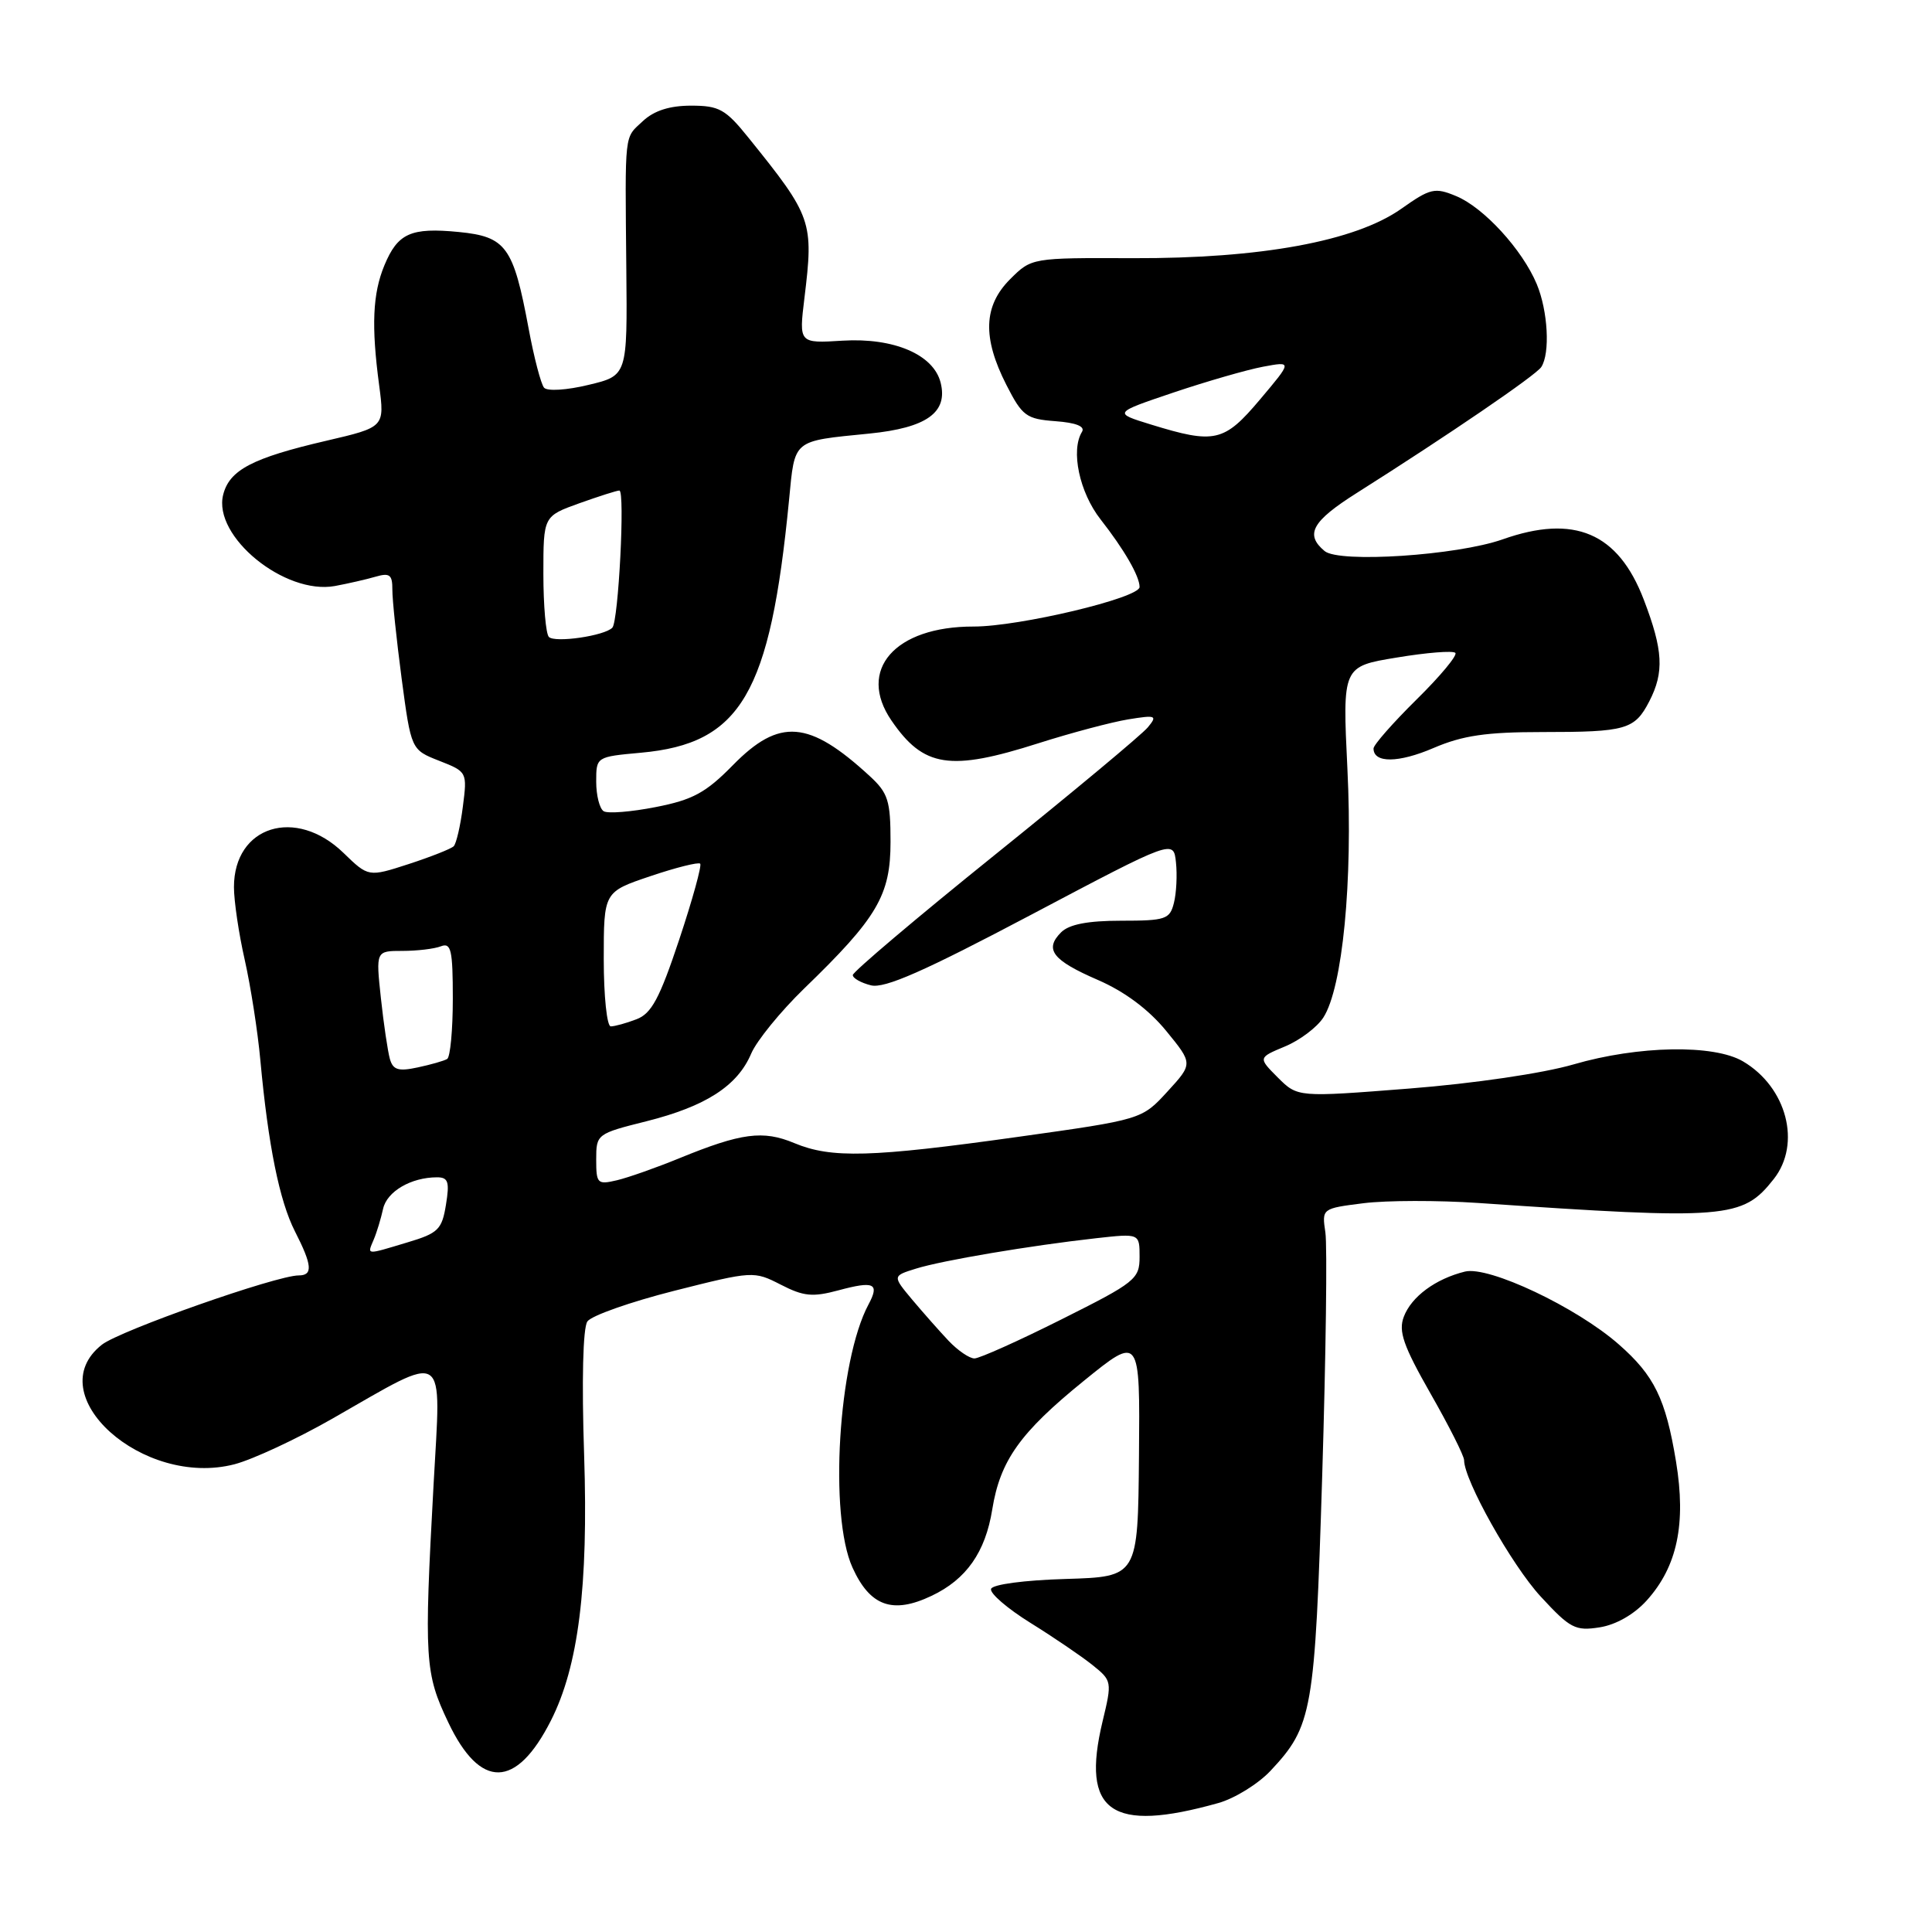 <?xml version="1.0" encoding="UTF-8" standalone="no"?>
<!DOCTYPE svg PUBLIC "-//W3C//DTD SVG 1.1//EN" "http://www.w3.org/Graphics/SVG/1.1/DTD/svg11.dtd" >
<svg xmlns="http://www.w3.org/2000/svg" xmlns:xlink="http://www.w3.org/1999/xlink" version="1.1" viewBox="0 0 256 256">
 <g >
 <path fill="currentColor"
d=" M 161.44 238.91 C 163.61 238.30 166.71 236.38 168.34 234.65 C 173.91 228.71 174.23 226.87 175.20 195.50 C 175.69 179.55 175.88 165.07 175.62 163.31 C 175.15 160.13 175.15 160.13 180.69 159.43 C 183.74 159.05 190.57 159.04 195.87 159.40 C 228.86 161.66 230.89 161.49 235.03 156.23 C 238.72 151.55 236.76 144.06 230.96 140.64 C 227.10 138.36 217.08 138.54 208.50 141.04 C 204.45 142.22 195.27 143.57 186.72 144.24 C 171.95 145.40 171.95 145.40 169.32 142.78 C 166.70 140.15 166.70 140.15 170.27 138.66 C 172.24 137.84 174.52 136.12 175.35 134.83 C 177.90 130.89 179.27 116.76 178.54 101.91 C 177.88 88.31 177.88 88.31 185.07 87.13 C 189.03 86.47 192.53 86.19 192.84 86.51 C 193.15 86.82 190.84 89.60 187.70 92.69 C 184.57 95.78 182.00 98.70 182.00 99.18 C 182.00 101.14 185.31 101.11 189.96 99.11 C 193.81 97.46 196.92 97.00 204.35 97.00 C 215.48 97.00 216.60 96.68 218.54 92.93 C 220.53 89.07 220.38 86.17 217.81 79.46 C 214.42 70.59 208.60 68.11 199.10 71.47 C 193.05 73.60 177.46 74.63 175.52 73.02 C 172.88 70.82 173.84 69.08 179.75 65.34 C 191.88 57.67 203.53 49.72 204.23 48.63 C 205.42 46.80 205.11 41.20 203.63 37.65 C 201.72 33.08 196.60 27.49 192.94 25.98 C 190.12 24.81 189.53 24.94 185.67 27.67 C 179.57 31.97 167.05 34.27 150.09 34.21 C 136.69 34.16 136.69 34.16 133.84 37.00 C 130.31 40.54 130.16 44.74 133.35 51.00 C 135.46 55.14 135.99 55.52 139.85 55.81 C 142.58 56.01 143.81 56.50 143.37 57.22 C 141.85 59.68 143.03 65.25 145.83 68.82 C 148.97 72.83 151.00 76.35 151.00 77.78 C 151.00 79.23 135.05 83.03 129.00 83.02 C 118.57 83.00 113.53 88.77 118.12 95.47 C 122.38 101.69 125.86 102.23 137.61 98.48 C 141.95 97.10 147.30 95.68 149.50 95.32 C 153.19 94.72 153.39 94.81 152.09 96.38 C 151.32 97.32 142.21 104.91 131.84 113.26 C 121.48 121.60 113.00 128.78 113.00 129.20 C 113.00 129.62 114.08 130.23 115.40 130.56 C 117.20 131.02 122.44 128.71 136.65 121.20 C 155.50 111.24 155.50 111.24 155.82 114.26 C 156.00 115.92 155.88 118.34 155.55 119.64 C 155.01 121.81 154.46 122.00 148.55 122.00 C 144.13 122.00 141.67 122.48 140.61 123.53 C 138.34 125.80 139.45 127.24 145.50 129.86 C 149.02 131.39 152.20 133.76 154.51 136.58 C 158.08 140.94 158.08 140.94 154.69 144.64 C 151.30 148.34 151.30 148.34 134.90 150.64 C 115.41 153.37 110.16 153.51 105.26 151.47 C 101.11 149.73 98.23 150.11 90.00 153.48 C 86.97 154.72 83.26 156.03 81.75 156.39 C 79.16 157.00 79.00 156.84 79.00 153.64 C 79.00 150.28 79.08 150.22 85.67 148.57 C 93.53 146.59 97.73 143.88 99.54 139.60 C 100.27 137.90 103.42 134.03 106.54 131.00 C 116.26 121.60 118.00 118.64 118.00 111.54 C 118.00 106.09 117.68 105.08 115.25 102.84 C 107.19 95.42 103.28 95.10 97.11 101.39 C 93.53 105.04 91.80 105.98 86.89 106.94 C 83.64 107.58 80.53 107.83 79.99 107.49 C 79.45 107.16 79.00 105.40 79.00 103.58 C 79.00 100.28 79.00 100.28 84.92 99.74 C 98.19 98.54 102.05 91.95 104.55 66.28 C 105.34 58.13 104.92 58.48 115.20 57.45 C 122.78 56.69 125.63 54.66 124.64 50.71 C 123.71 46.98 118.45 44.73 111.66 45.14 C 105.86 45.50 105.86 45.50 106.59 39.50 C 107.83 29.33 107.62 28.72 99.18 18.25 C 96.14 14.47 95.29 14.00 91.57 14.00 C 88.73 14.00 86.67 14.66 85.19 16.04 C 82.68 18.38 82.82 17.17 82.99 35.63 C 83.13 49.77 83.13 49.77 77.98 51.00 C 75.10 51.70 72.51 51.86 72.09 51.37 C 71.68 50.89 70.75 47.35 70.04 43.50 C 68.02 32.68 67.07 31.36 60.79 30.74 C 54.43 30.12 52.70 30.90 50.93 35.17 C 49.38 38.91 49.19 43.19 50.24 51.05 C 50.97 56.60 50.97 56.60 43.25 58.40 C 33.44 60.68 30.40 62.27 29.57 65.56 C 28.19 71.08 37.73 78.86 44.38 77.65 C 46.10 77.33 48.51 76.78 49.75 76.42 C 51.64 75.87 52.00 76.15 51.99 78.13 C 51.98 79.44 52.54 84.74 53.22 89.92 C 54.48 99.35 54.48 99.35 58.20 100.81 C 61.90 102.26 61.92 102.31 61.33 106.89 C 61.01 109.42 60.46 111.78 60.12 112.13 C 59.78 112.47 57.10 113.53 54.16 114.49 C 48.82 116.22 48.82 116.22 45.51 113.01 C 39.19 106.88 31.00 109.44 31.00 117.55 C 31.00 119.38 31.64 123.72 32.43 127.19 C 33.21 130.66 34.15 136.65 34.50 140.50 C 35.54 151.78 37.03 159.13 39.08 163.16 C 41.37 167.64 41.49 169.00 39.58 169.00 C 36.63 169.00 15.89 176.30 13.50 178.18 C 5.13 184.76 18.93 197.18 31.08 194.02 C 33.51 193.38 39.33 190.67 44.02 187.99 C 59.50 179.15 58.45 178.47 57.45 196.72 C 56.18 219.95 56.29 221.71 59.41 228.25 C 63.64 237.13 68.40 237.05 72.99 228.00 C 76.65 220.80 77.97 210.24 77.40 192.81 C 77.07 182.96 77.24 175.95 77.83 175.10 C 78.36 174.33 83.54 172.51 89.33 171.04 C 99.74 168.41 99.89 168.40 103.45 170.22 C 106.48 171.78 107.67 171.90 111.12 170.97 C 115.84 169.70 116.58 170.05 115.08 172.85 C 111.07 180.34 109.83 200.82 112.96 207.71 C 115.28 212.84 118.28 213.91 123.43 211.46 C 128.04 209.28 130.57 205.68 131.48 200.00 C 132.53 193.52 135.17 189.82 143.60 182.98 C 151.06 176.93 151.06 176.93 150.92 192.93 C 150.78 208.93 150.78 208.93 141.22 209.22 C 135.75 209.38 131.51 209.94 131.32 210.54 C 131.13 211.11 133.48 213.14 136.54 215.04 C 139.60 216.94 143.29 219.45 144.74 220.61 C 147.35 222.70 147.37 222.81 146.09 228.12 C 143.22 240.11 147.21 242.91 161.44 238.91 Z  M 218.20 212.07 C 222.25 207.58 223.44 201.91 222.08 193.65 C 220.71 185.34 219.20 182.26 214.50 178.14 C 208.91 173.22 197.27 167.72 194.12 168.49 C 190.22 169.45 187.02 171.81 186.01 174.48 C 185.28 176.40 185.94 178.31 189.55 184.65 C 192.00 188.94 194.00 192.91 194.00 193.48 C 194.00 196.14 200.32 207.40 204.15 211.55 C 208.05 215.78 208.74 216.14 211.97 215.63 C 214.13 215.29 216.54 213.91 218.20 212.07 Z  M 125.70 177.67 C 124.49 176.39 122.32 173.93 120.87 172.21 C 118.25 169.07 118.25 169.07 121.37 168.10 C 124.86 167.01 136.48 165.05 145.25 164.07 C 151.00 163.43 151.00 163.43 151.00 166.54 C 151.00 169.48 150.45 169.92 140.66 174.82 C 134.98 177.67 129.78 180.00 129.12 180.00 C 128.45 180.00 126.92 178.95 125.70 177.67 Z  M 49.52 164.25 C 49.93 163.29 50.48 161.45 50.76 160.18 C 51.26 157.88 54.47 156.00 57.91 156.00 C 59.39 156.00 59.59 156.60 59.09 159.64 C 58.56 162.92 58.06 163.41 54.00 164.62 C 48.38 166.31 48.65 166.33 49.52 164.25 Z  M 51.66 140.31 C 51.38 139.31 50.84 135.69 50.47 132.25 C 49.80 126.00 49.80 126.00 53.32 126.00 C 55.25 126.00 57.55 125.73 58.42 125.39 C 59.77 124.87 60.00 125.86 60.00 132.33 C 60.00 136.49 59.66 140.08 59.25 140.32 C 58.84 140.57 57.08 141.07 55.34 141.44 C 52.79 141.99 52.07 141.77 51.66 140.31 Z  M 80.00 127.09 C 80.00 118.18 80.00 118.18 86.17 116.10 C 89.57 114.95 92.54 114.21 92.78 114.44 C 93.01 114.68 91.76 119.21 90.00 124.50 C 87.40 132.30 86.33 134.31 84.33 135.06 C 82.98 135.58 81.45 136.00 80.93 136.00 C 80.42 136.00 80.00 131.99 80.00 127.09 Z  M 72.73 84.40 C 72.33 84.00 72.00 80.23 72.00 76.03 C 72.00 68.40 72.00 68.40 76.75 66.69 C 79.36 65.76 81.76 64.99 82.07 65.00 C 82.84 65.00 81.95 82.32 81.14 83.17 C 80.12 84.25 73.54 85.21 72.73 84.40 Z  M 152.50 56.25 C 147.50 54.71 147.50 54.71 155.50 52.01 C 159.90 50.53 165.24 48.99 167.37 48.59 C 171.23 47.87 171.23 47.87 166.96 52.93 C 162.20 58.58 160.97 58.86 152.50 56.25 Z "/>
</g>
</svg>